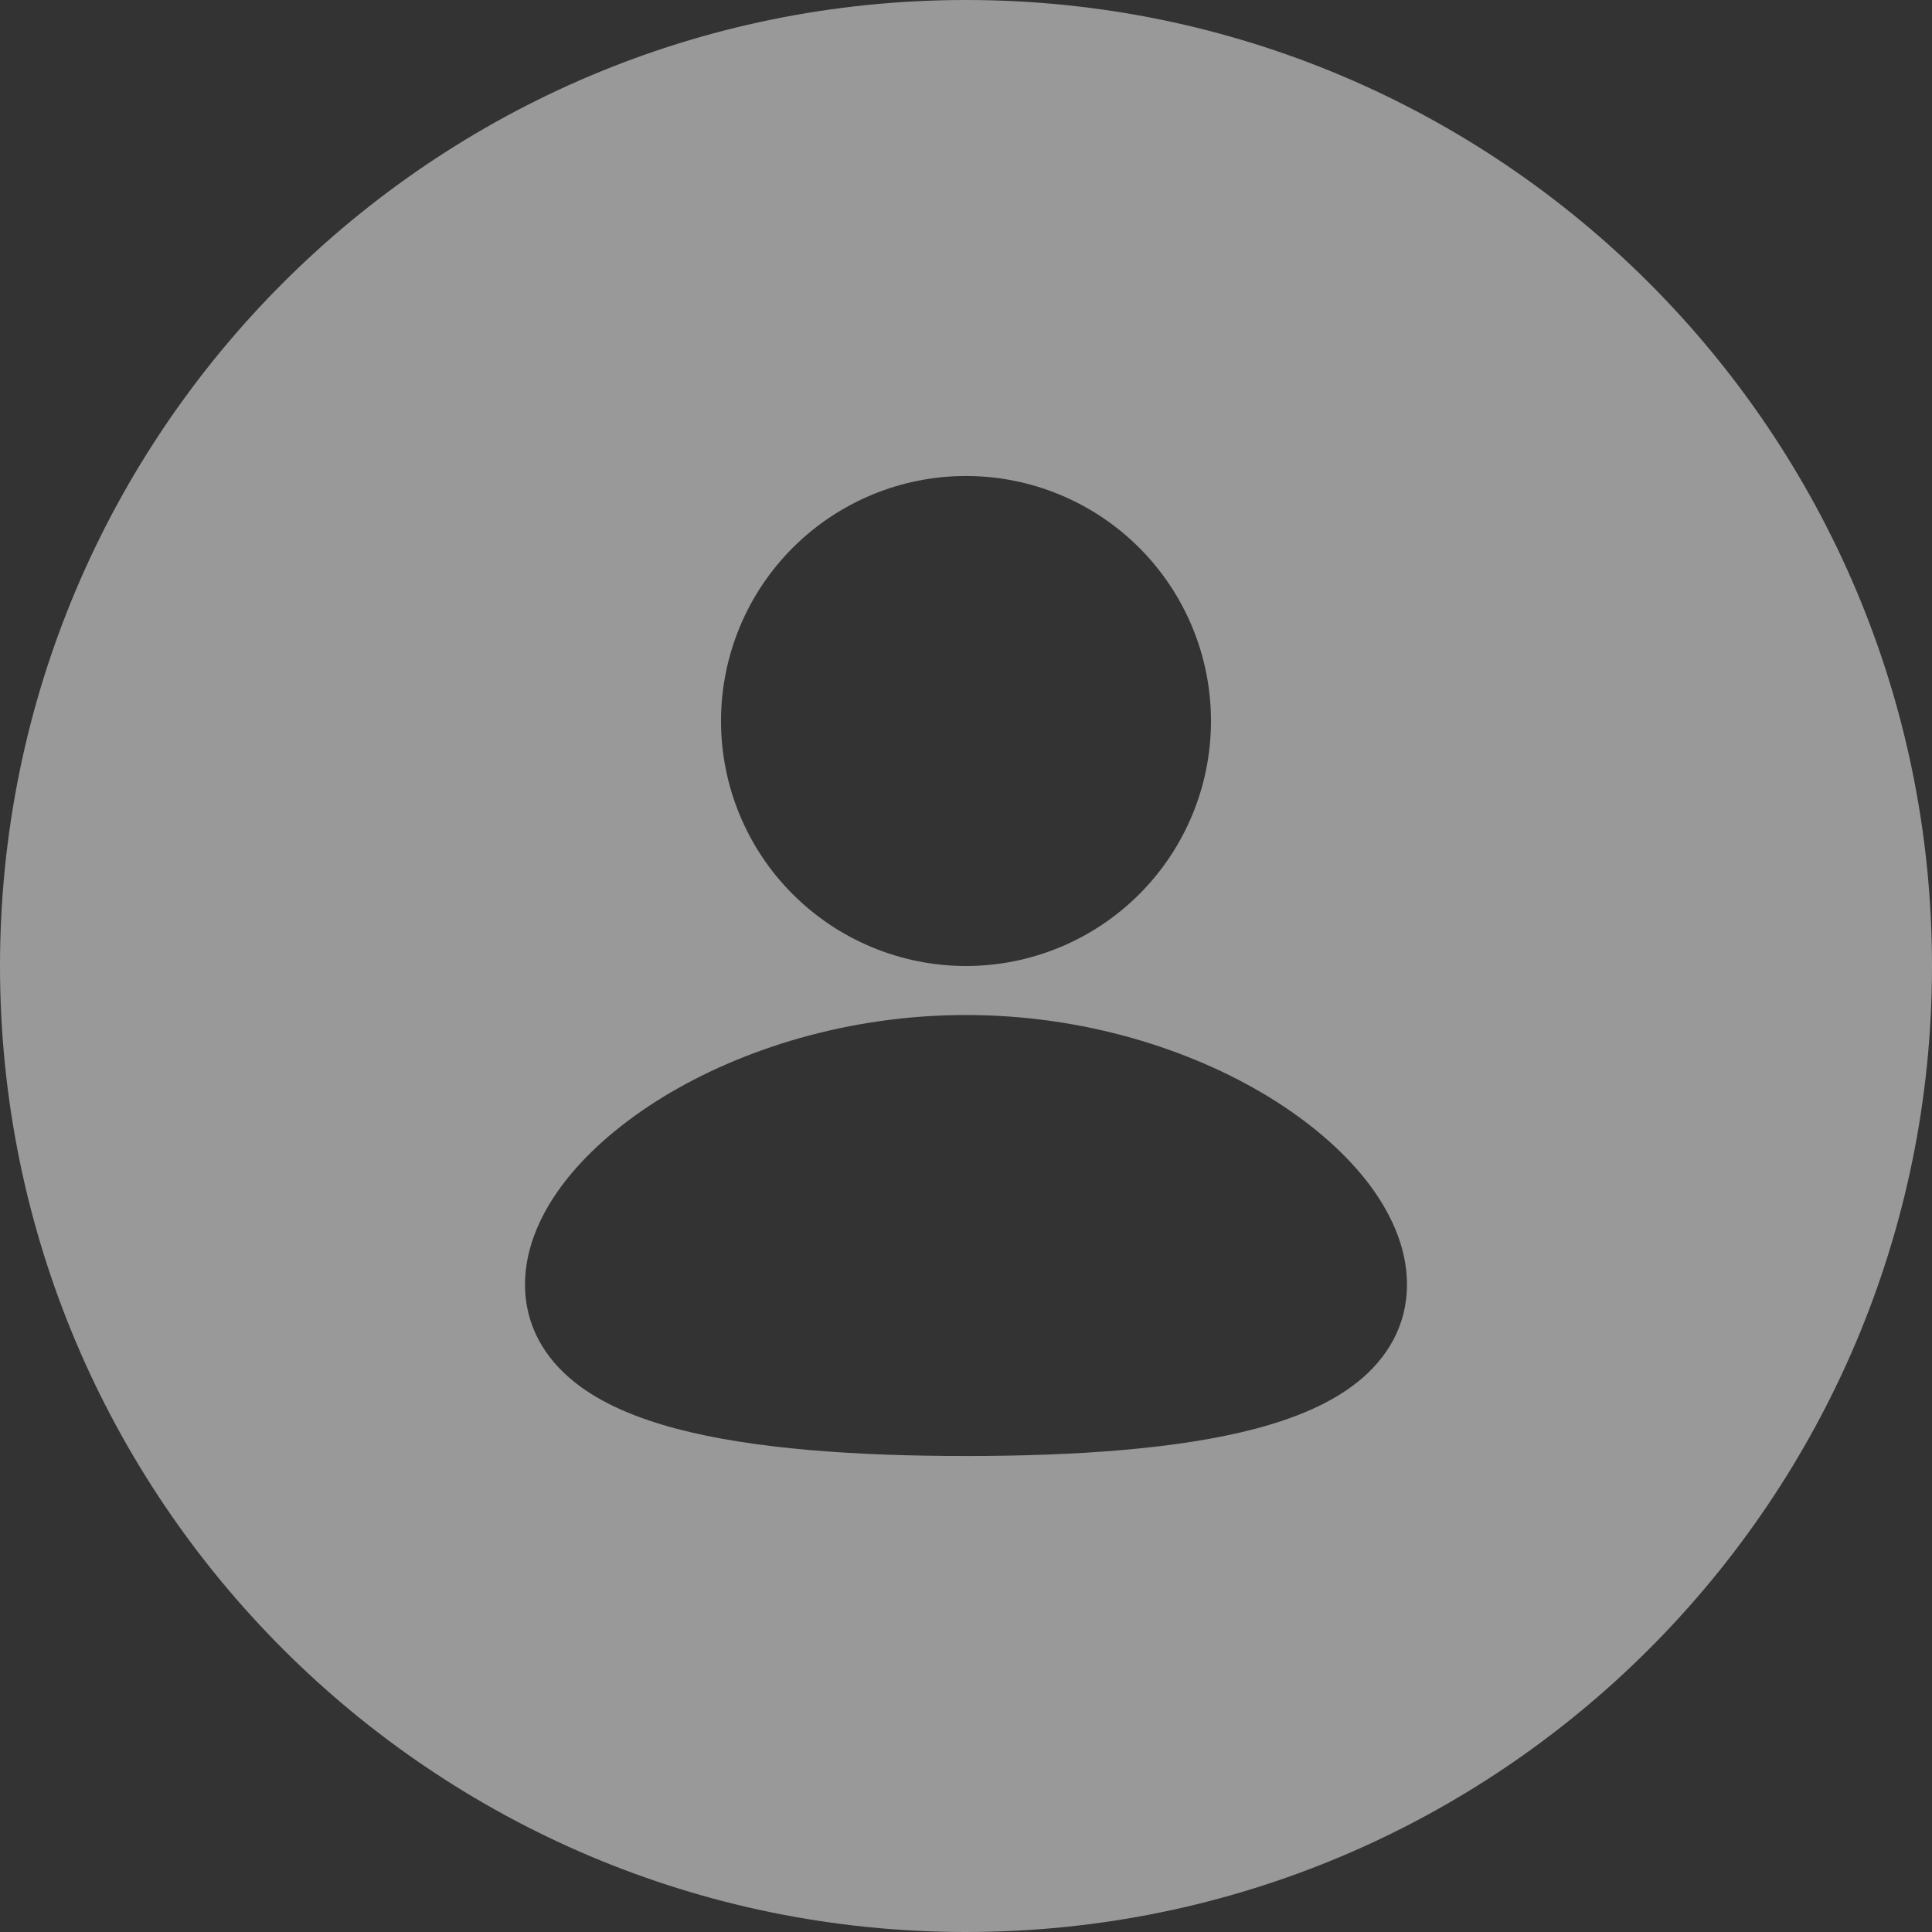<svg width="46" height="46" viewBox="0 0 46 46" fill="none" xmlns="http://www.w3.org/2000/svg">
<rect x="0" y="0" width="46" height="46" fill="#333333" stroke="none"/>
<g opacity="0.5">
<path fill-rule="evenodd" clip-rule="evenodd" d="M23 46C10.297 46 0 35.703 0 23C0 10.297 10.297 0 23 0C35.703 0 46 10.297 46 23C46 35.703 35.703 46 23 46ZM30.208 26.116C28.337 24.976 25.795 24.167 23 24.167C20.206 24.167 17.663 24.976 15.792 26.116C14.858 26.688 14.061 27.359 13.485 28.088C12.918 28.806 12.5 29.665 12.5 30.583C12.5 31.569 12.978 32.345 13.67 32.9C14.323 33.425 15.186 33.773 16.102 34.016C17.942 34.503 20.399 34.667 23 34.667C25.601 34.667 28.058 34.502 29.898 34.016C30.814 33.773 31.677 33.425 32.33 32.9C33.02 32.346 33.5 31.569 33.5 30.583C33.5 29.665 33.082 28.806 32.515 28.088C31.939 27.359 31.141 26.688 30.208 26.116ZM27.125 13.042C26.031 11.948 24.547 11.333 23 11.333C21.453 11.333 19.969 11.948 18.875 13.042C17.781 14.136 17.167 15.62 17.167 17.167C17.167 18.714 17.781 20.198 18.875 21.291C19.969 22.385 21.453 23 23 23C24.547 23 26.031 22.385 27.125 21.291C28.219 20.198 28.833 18.714 28.833 17.167C28.833 15.62 28.219 14.136 27.125 13.042Z" fill="white"/>
</g>
</svg>
